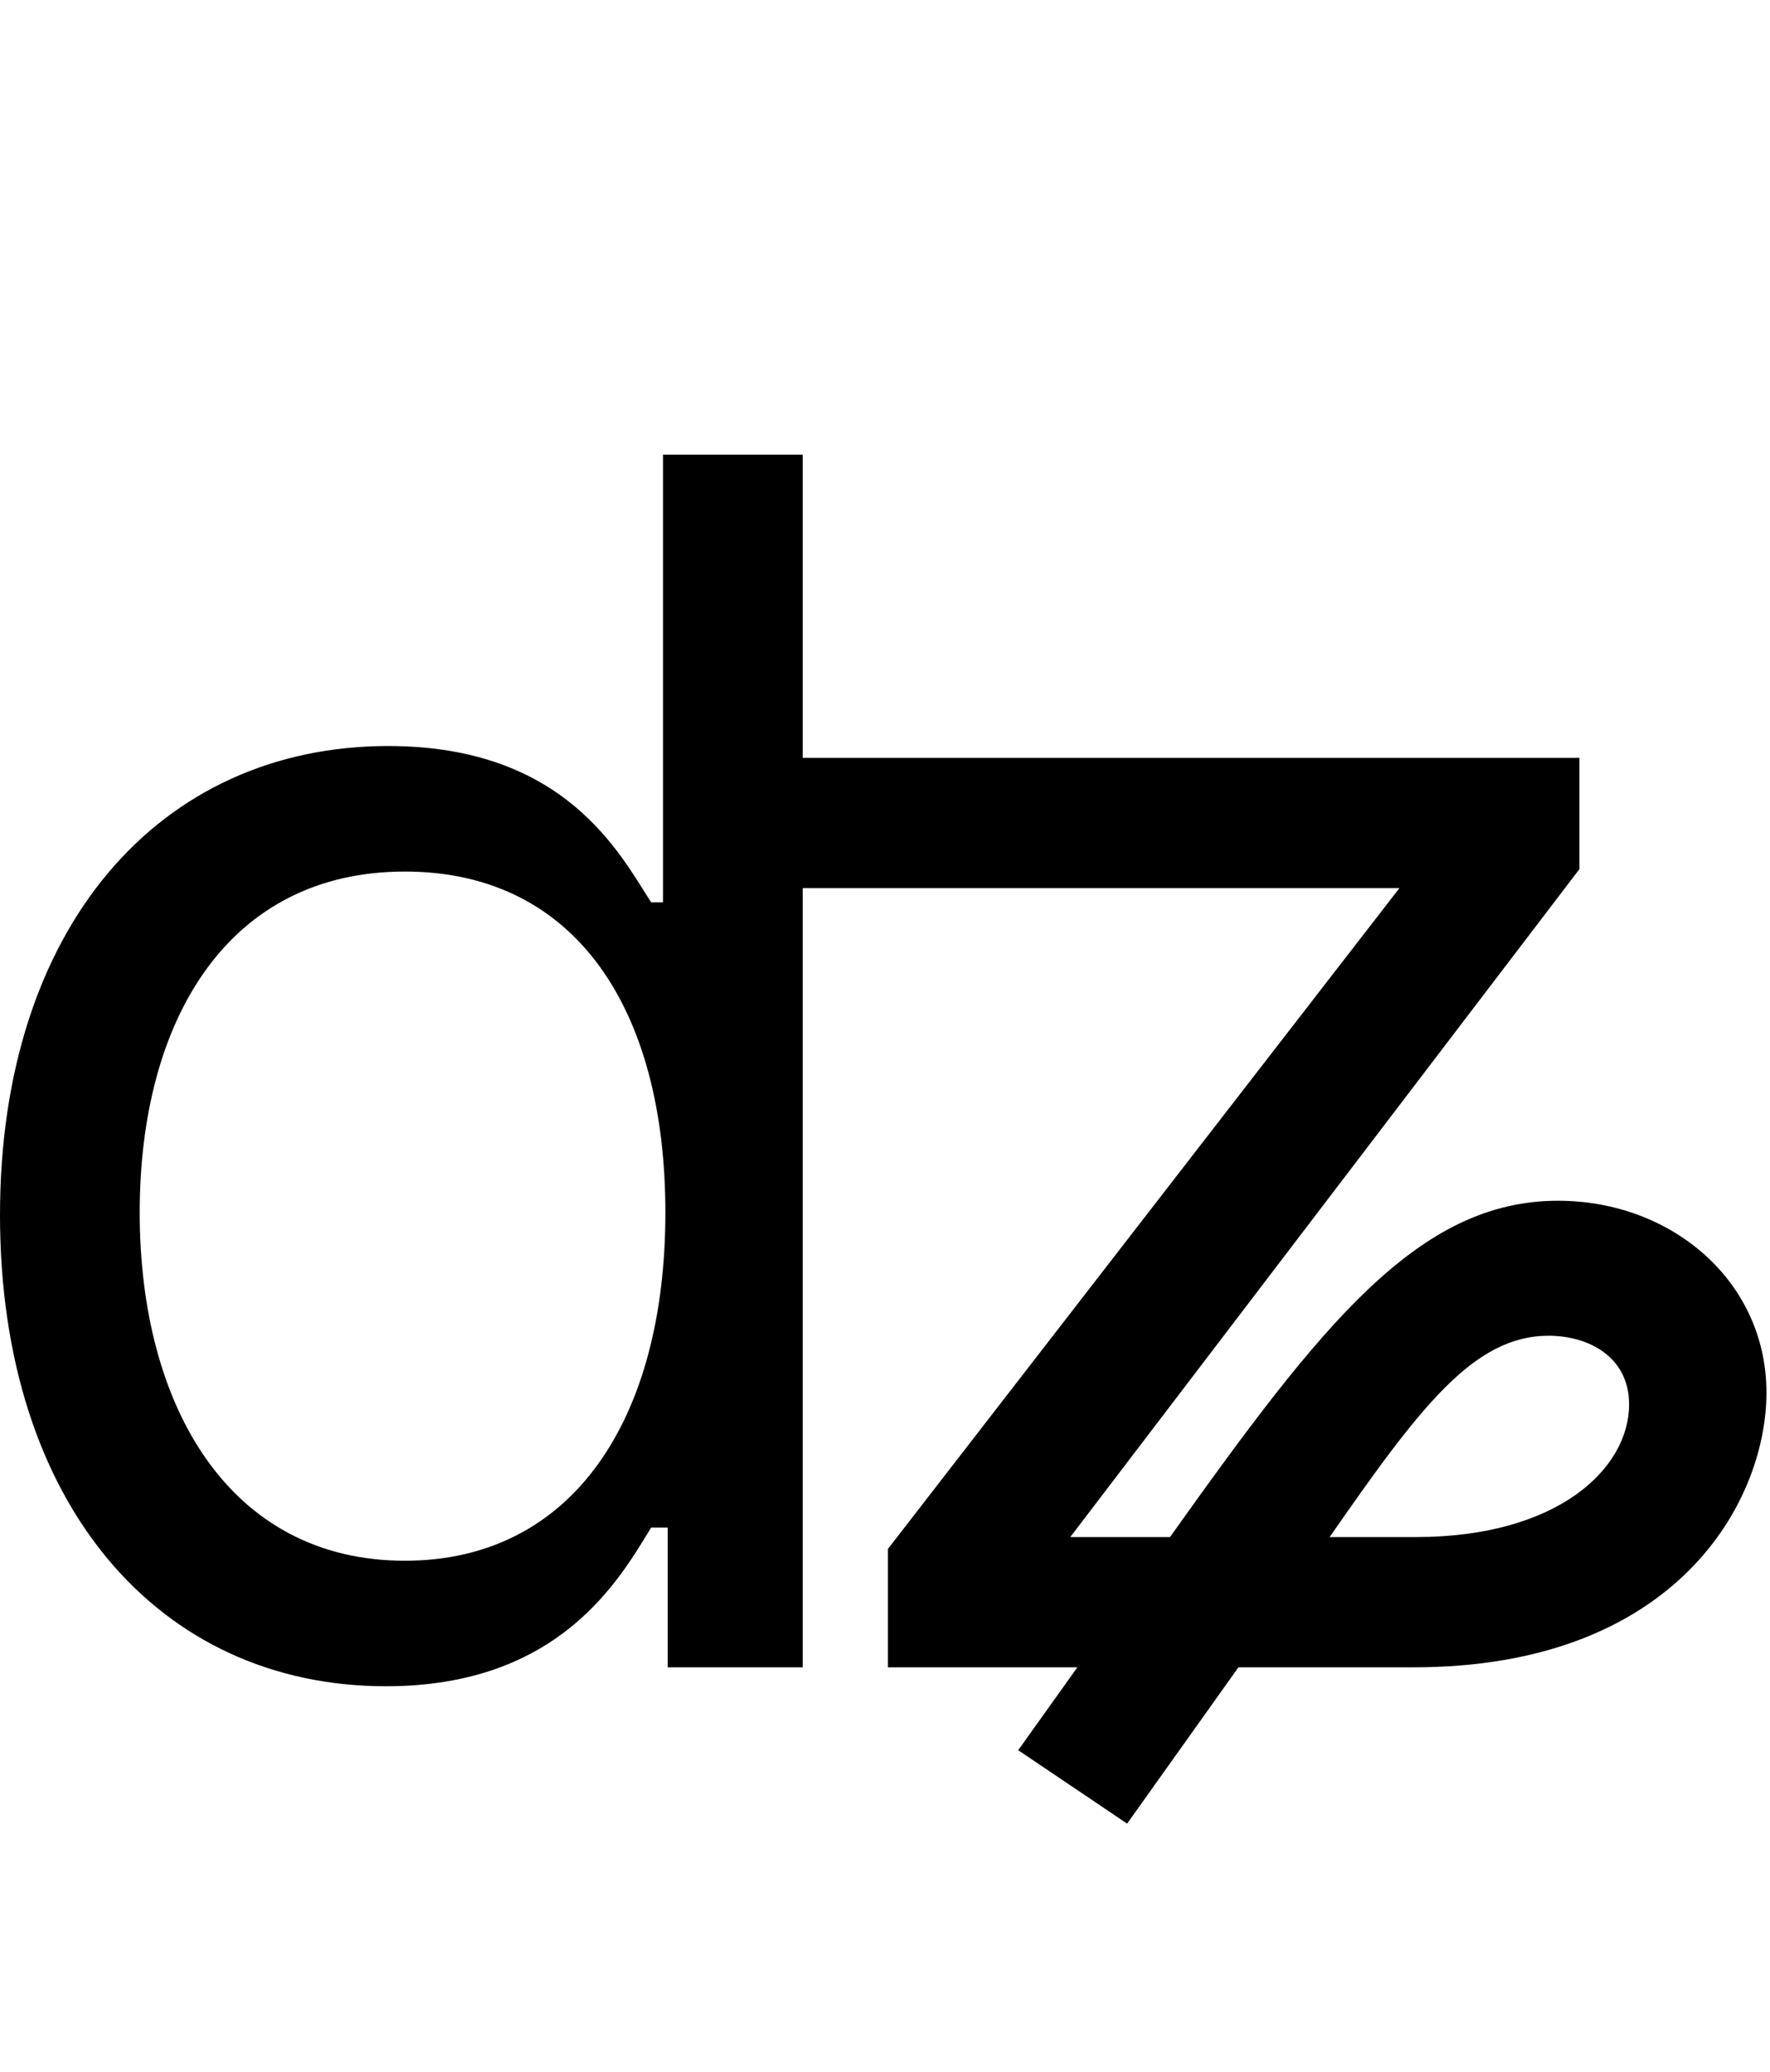 <svg id="svg-dzcurl" xmlns="http://www.w3.org/2000/svg" width="299" height="350"><path d="M796 32C1092 32 1192 -152 1244 -236H1272V0H1500V-1316H2508L1644 -200V0H1964L1864 140L2048 264L2236.055 0H2532C2976 0 3128 -280 3128 -464C3128 -652 2968 -788 2776 -788C2539.434 -788 2376.334 -579.356 2120.46 -220H1952L2812 -1348V-1536H1500V-2048H1264V-1292H1244C1192 -1372 1100 -1556 800 -1556C412 -1556 144 -1248 144 -764C144 -276 412 32 796 32ZM828 -180C532 -180 380 -440 380 -768C380 -1092 528 -1344 828 -1344C1116 -1344 1268 -1112 1268 -768C1268 -420 1112 -180 828 -180ZM2390.114 -220C2542.269 -438.878 2633.249 -560 2760 -560C2828 -560 2896 -524 2896 -444C2896 -336 2776 -220 2536 -220Z" transform="translate(-14.4 281.6) scale(0.1)"/></svg>
